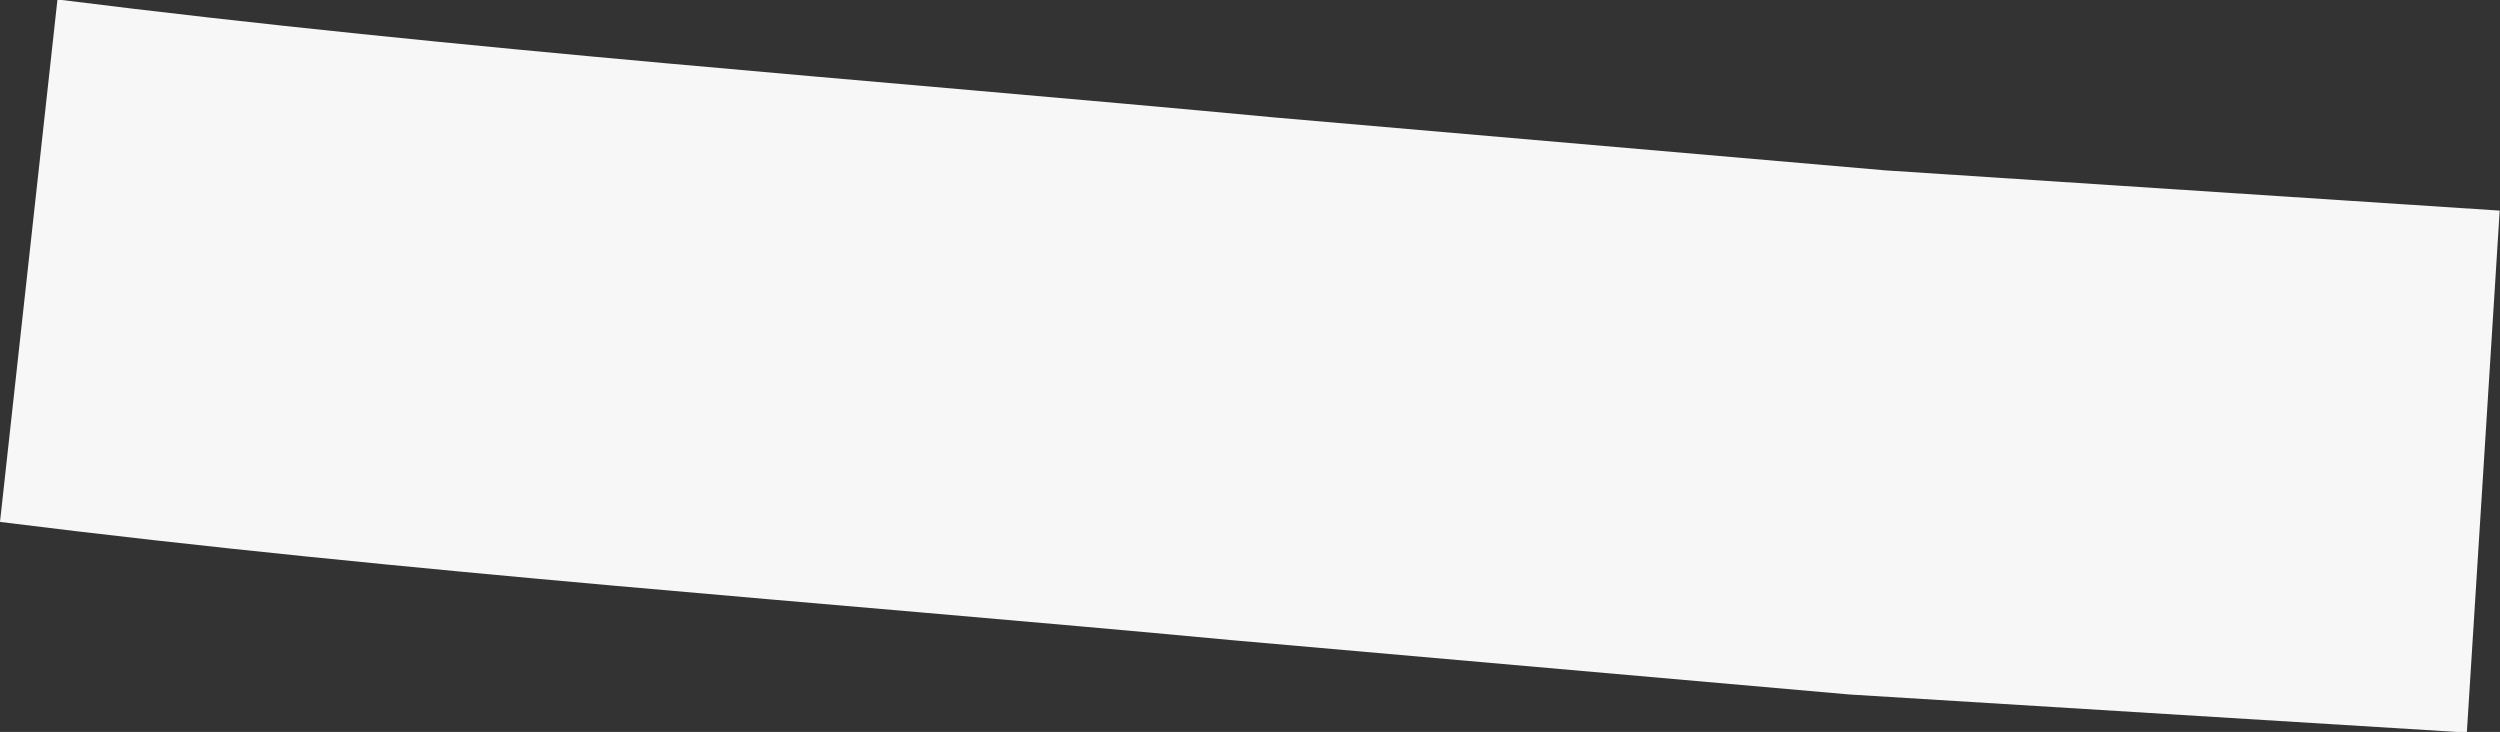 <svg xmlns="http://www.w3.org/2000/svg" width="8.143" height="2.384" viewBox="0 0 8.143 2.384"><rect x="0" y="0" width="8.143" height="2.384" fill="#333333" stroke="none"/><defs><style>.a{fill:#f7f7f7;}</style></defs><path class="a" d="M1119.327,704.363l-.187,1.7c1.333.167,2.679.26,4.011.385l2.012.177,2.012.124.107-1.7-2-.131-1.986-.172c-1.319-.124-2.652-.219-3.971-.385" transform="translate(-1119.14 -704.363)"/></svg>